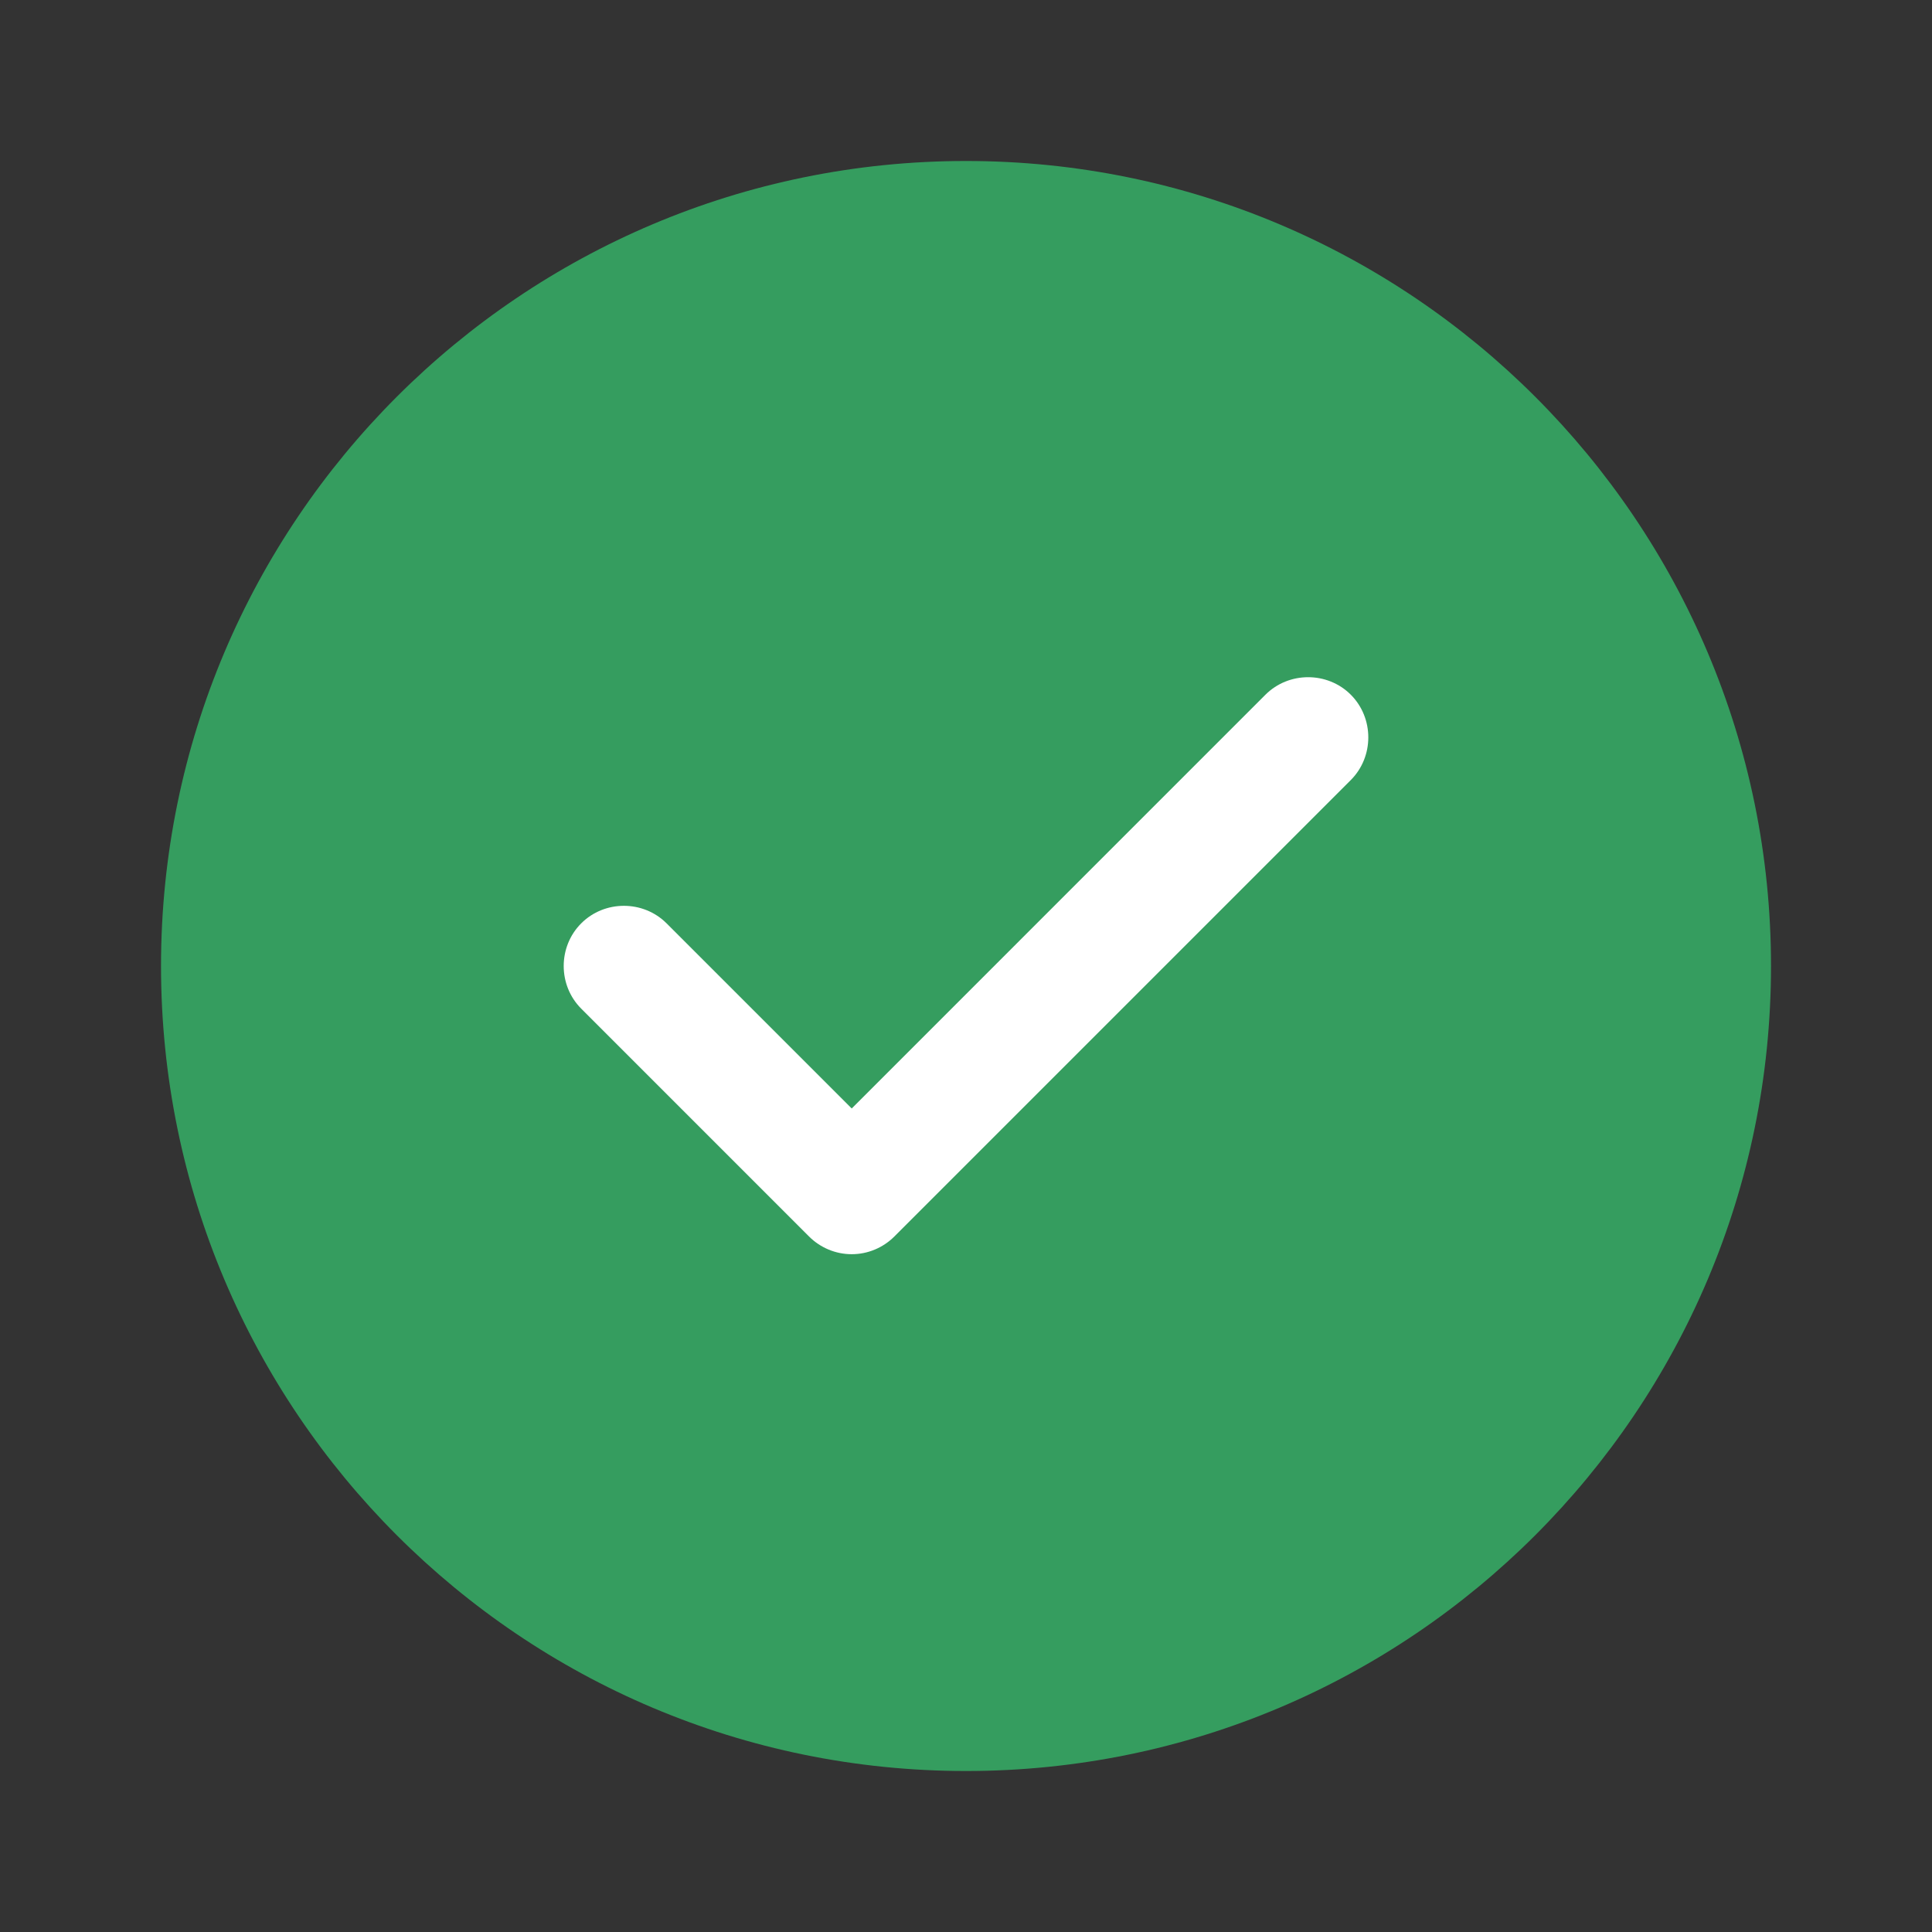 <svg width="64" height="64" viewBox="0 0 64 64" fill="none" xmlns="http://www.w3.org/2000/svg">
<rect x="0" y="0" width="64" height="64" fill="#333333" stroke="none"/>
<g id="bulk/tick-circle">
<path id="Vector" d="M32.001 58.667C46.728 58.667 58.667 46.728 58.667 32C58.667 17.272 46.728 5.333 32.001 5.333C17.273 5.333 5.334 17.272 5.334 32C5.334 46.728 17.273 58.667 32.001 58.667Z" fill="#359D5F"/>
<path id="Vector_2" d="M28.214 41.547C27.68 41.547 27.174 41.333 26.8 40.96L19.254 33.413C18.48 32.64 18.48 31.36 19.254 30.587C20.027 29.813 21.307 29.813 22.081 30.587L28.214 36.72L41.92 23.013C42.694 22.24 43.974 22.24 44.747 23.013C45.52 23.787 45.52 25.067 44.747 25.84L29.627 40.96C29.254 41.333 28.747 41.547 28.214 41.547Z" fill="white"/>
</g>
</svg>
